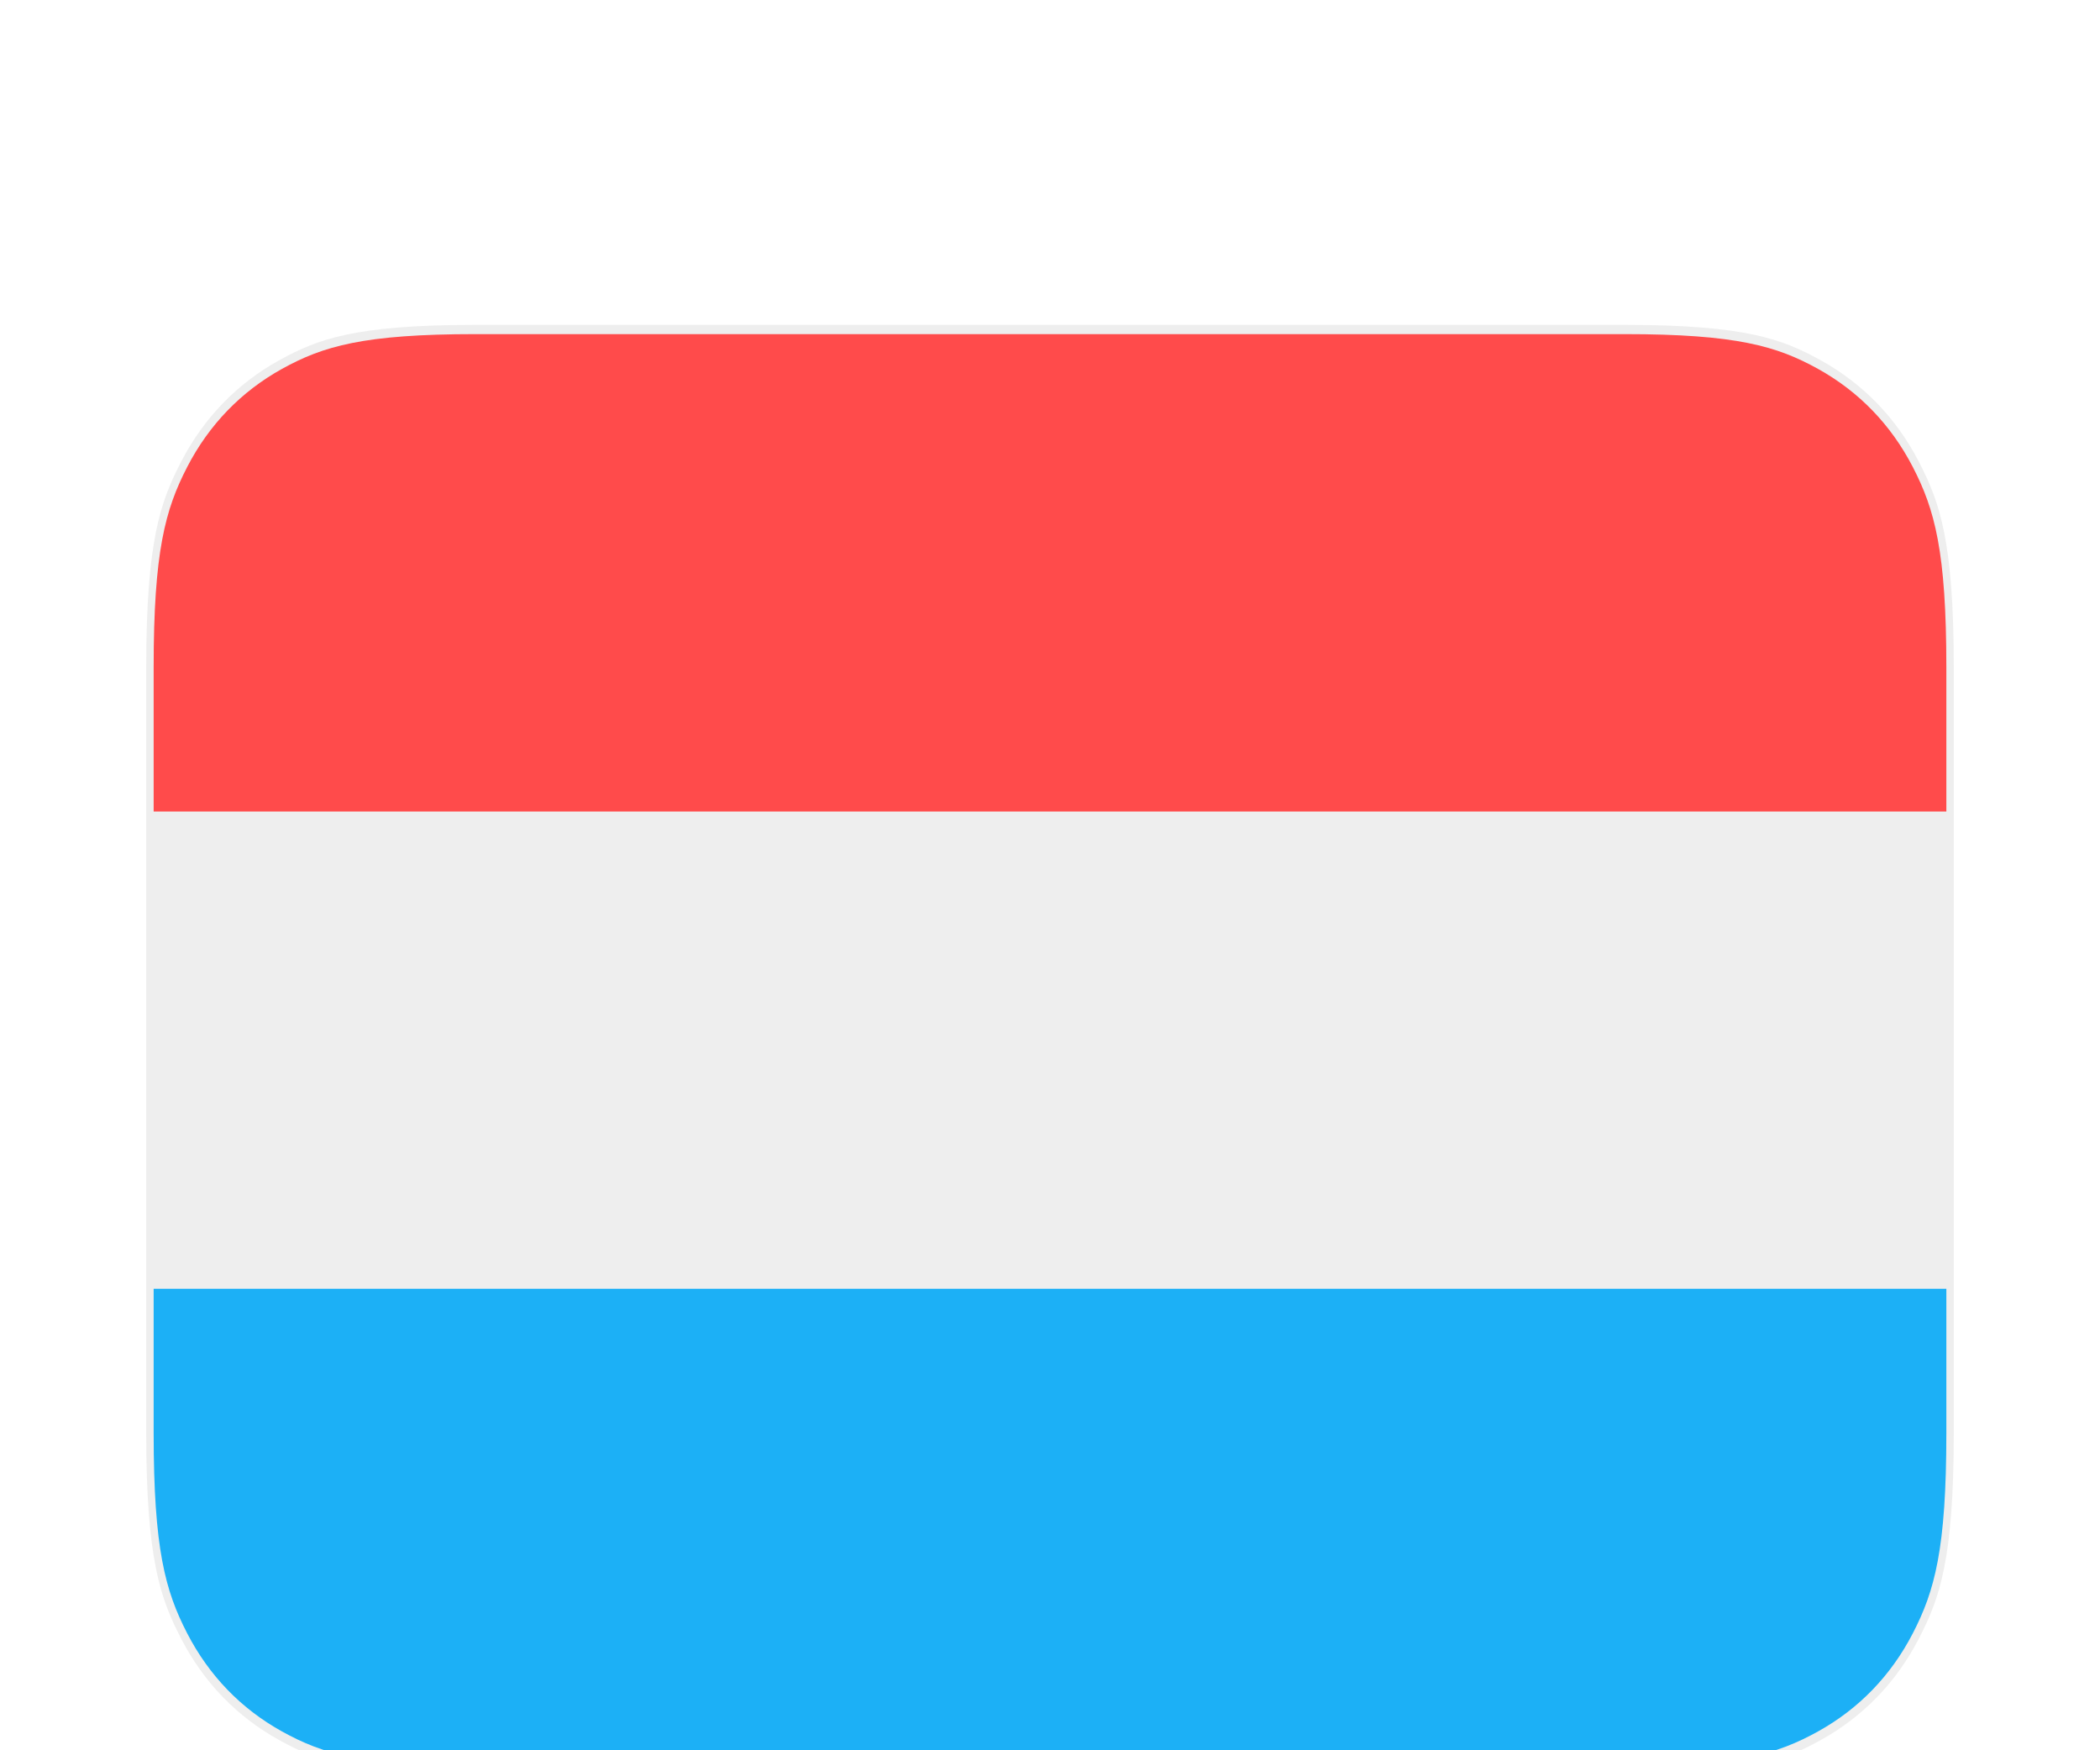 <svg width="24" height="20" viewBox="0 0 24 20" fill="none" xmlns="http://www.w3.org/2000/svg">
<g clip-path="url(#clip0_122_10478)">
<g filter="url(#filter0_dd_122_10478)">
<path d="M18.567 1.212H5.433C3.989 1.212 3.473 1.389 2.947 1.68C2.376 1.997 1.928 2.461 1.623 3.052C1.342 3.596 1.171 4.13 1.171 5.625V14.375C1.171 15.87 1.342 16.404 1.623 16.948C1.928 17.54 2.376 18.003 2.947 18.32C3.473 18.611 3.989 18.788 5.433 18.788H18.567C20.011 18.788 20.527 18.611 21.052 18.32C21.623 18.003 22.072 17.54 22.377 16.948C22.658 16.404 22.829 15.87 22.829 14.375V5.625C22.829 4.13 22.658 3.596 22.377 3.052C22.072 2.461 21.623 1.997 21.052 1.68C20.527 1.389 20.011 1.212 18.567 1.212Z" fill="#EEEEEE" stroke="white"/>
<path d="M22.244 12.727V14.375C22.244 15.699 22.111 16.179 21.861 16.663C21.611 17.147 21.244 17.526 20.777 17.785C20.309 18.044 19.846 18.182 18.567 18.182H5.433C4.155 18.182 3.691 18.044 3.223 17.785C2.756 17.526 2.389 17.147 2.139 16.663C1.889 16.179 1.756 15.699 1.756 14.375V12.727H22.244Z" fill="#1CB0F6"/>
<path d="M5.433 1.818H18.567C19.846 1.818 20.309 1.956 20.777 2.215C21.244 2.474 21.611 2.853 21.861 3.337C22.111 3.821 22.244 4.301 22.244 5.625V7.273H1.756V5.625C1.756 4.301 1.889 3.821 2.139 3.337C2.389 2.853 2.756 2.474 3.223 2.215C3.691 1.956 4.155 1.818 5.433 1.818Z" fill="#FF4B4B"/>
</g>
</g>
<defs>
<filter id="filter0_dd_122_10478" x="-1.329" y="-0.288" width="26.658" height="22.576" filterUnits="userSpaceOnUse" color-interpolation-filters="sRGB">
<feFlood flood-opacity="0" result="BackgroundImageFix"/>
<feColorMatrix in="SourceAlpha" type="matrix" values="0 0 0 0 0 0 0 0 0 0 0 0 0 0 0 0 0 0 127 0" result="hardAlpha"/>
<feOffset dy="1"/>
<feGaussianBlur stdDeviation="1"/>
<feComposite in2="hardAlpha" operator="out"/>
<feColorMatrix type="matrix" values="0 0 0 0 0 0 0 0 0 0 0 0 0 0 0 0 0 0 0.1 0"/>
<feBlend mode="normal" in2="BackgroundImageFix" result="effect1_dropShadow_122_10478"/>
<feColorMatrix in="SourceAlpha" type="matrix" values="0 0 0 0 0 0 0 0 0 0 0 0 0 0 0 0 0 0 127 0" result="hardAlpha"/>
<feOffset dy="1"/>
<feGaussianBlur stdDeviation="0.5"/>
<feComposite in2="hardAlpha" operator="out"/>
<feColorMatrix type="matrix" values="0 0 0 0 0 0 0 0 0 0 0 0 0 0 0 0 0 0 0.06 0"/>
<feBlend mode="normal" in2="effect1_dropShadow_122_10478" result="effect2_dropShadow_122_10478"/>
<feBlend mode="normal" in="SourceGraphic" in2="effect2_dropShadow_122_10478" result="shape"/>
</filter>
<clipPath id="clip0_122_10478">
<rect width="24" height="20" fill="white"/>
</clipPath>
</defs>
</svg>
